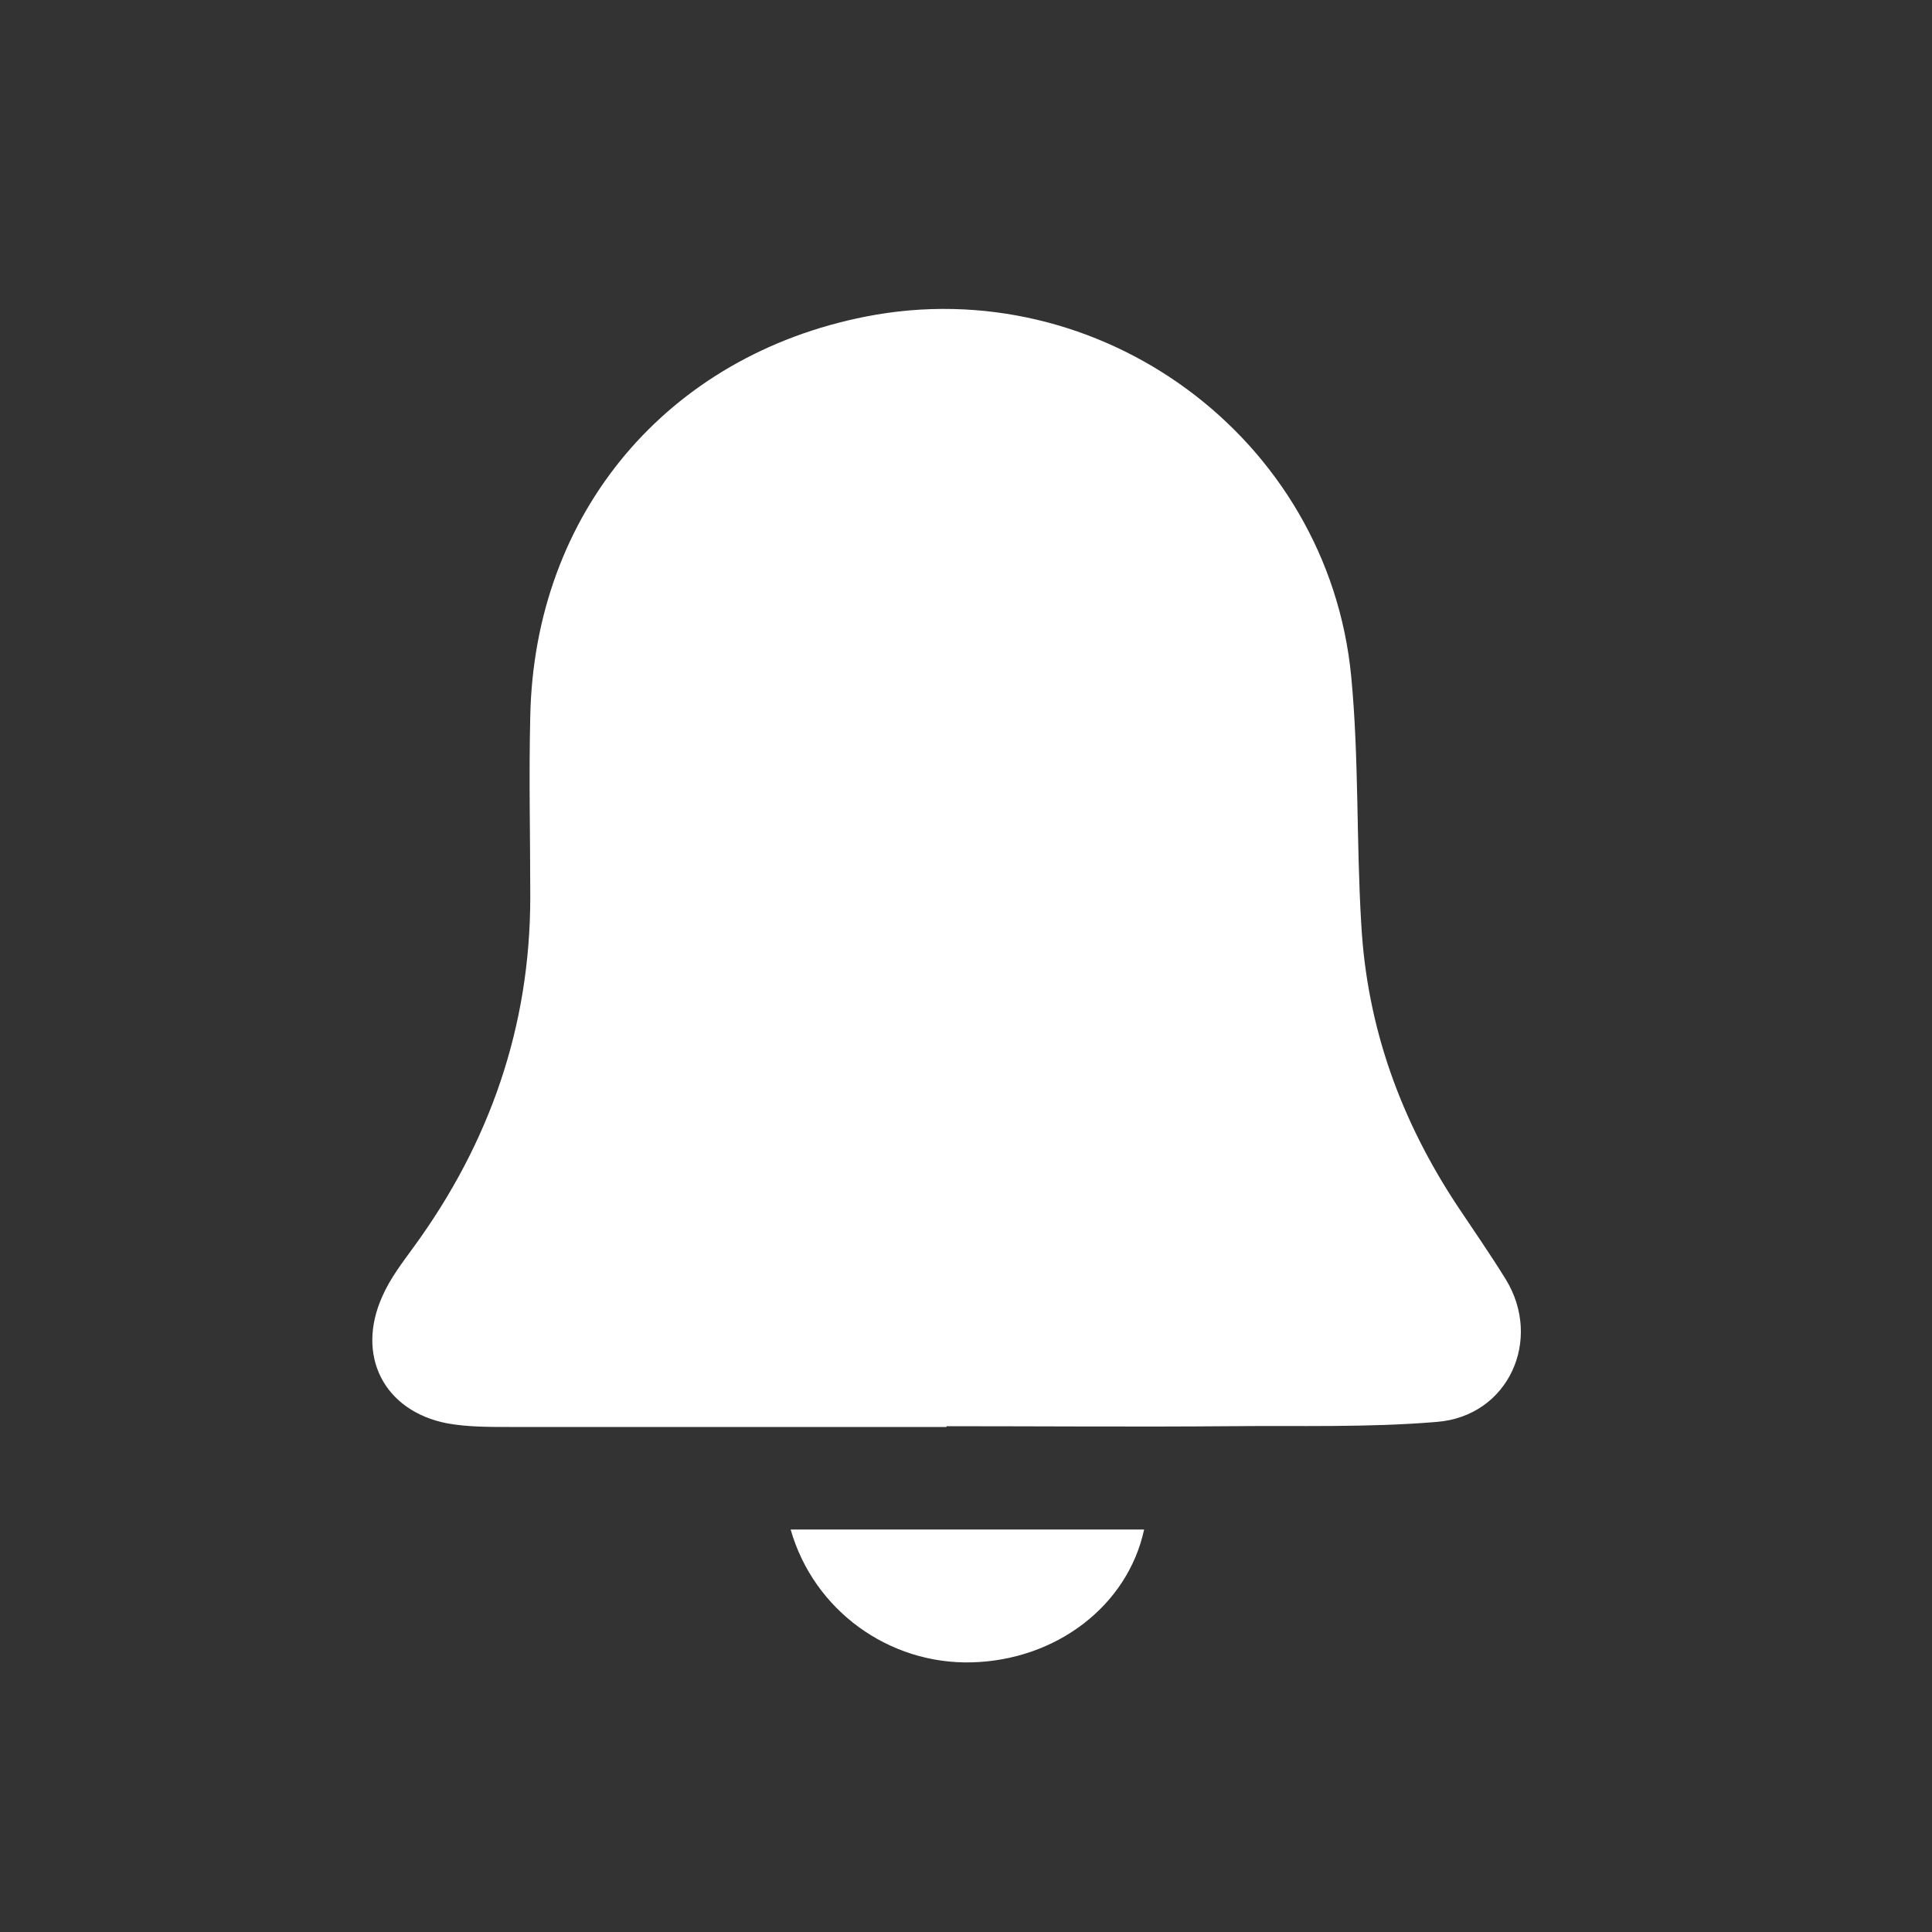 <svg width="30" height="30" viewBox="0 0 30 30" fill="none" xmlns="http://www.w3.org/2000/svg">
<rect x="0" y="0" width="30" height="30" fill="#333333" stroke="none"/>
<path d="M14.697 22.158C12.434 22.158 10.171 22.158 7.909 22.158C7.584 22.158 7.259 22.158 6.945 22.102C5.96 21.911 5.523 21.048 5.937 20.129C6.06 19.848 6.251 19.602 6.43 19.355C7.606 17.741 8.234 15.936 8.234 13.929C8.234 12.988 8.211 12.057 8.234 11.116C8.301 7.965 10.362 5.522 13.442 4.916C17.083 4.199 20.623 6.8 20.981 10.499C21.104 11.777 21.059 13.066 21.138 14.355C21.227 15.958 21.754 17.404 22.639 18.739C22.885 19.108 23.143 19.479 23.378 19.86C23.961 20.801 23.423 21.99 22.314 22.079C21.25 22.169 20.163 22.135 19.088 22.146C17.62 22.158 16.153 22.146 14.686 22.146C14.697 22.135 14.697 22.146 14.697 22.158Z" fill="white"/>
<path d="M12.277 23.75C14.126 23.75 15.94 23.75 17.766 23.75C17.509 24.938 16.399 25.779 15.089 25.813C13.801 25.846 12.636 25.006 12.277 23.75Z" fill="white"/>
</svg>
